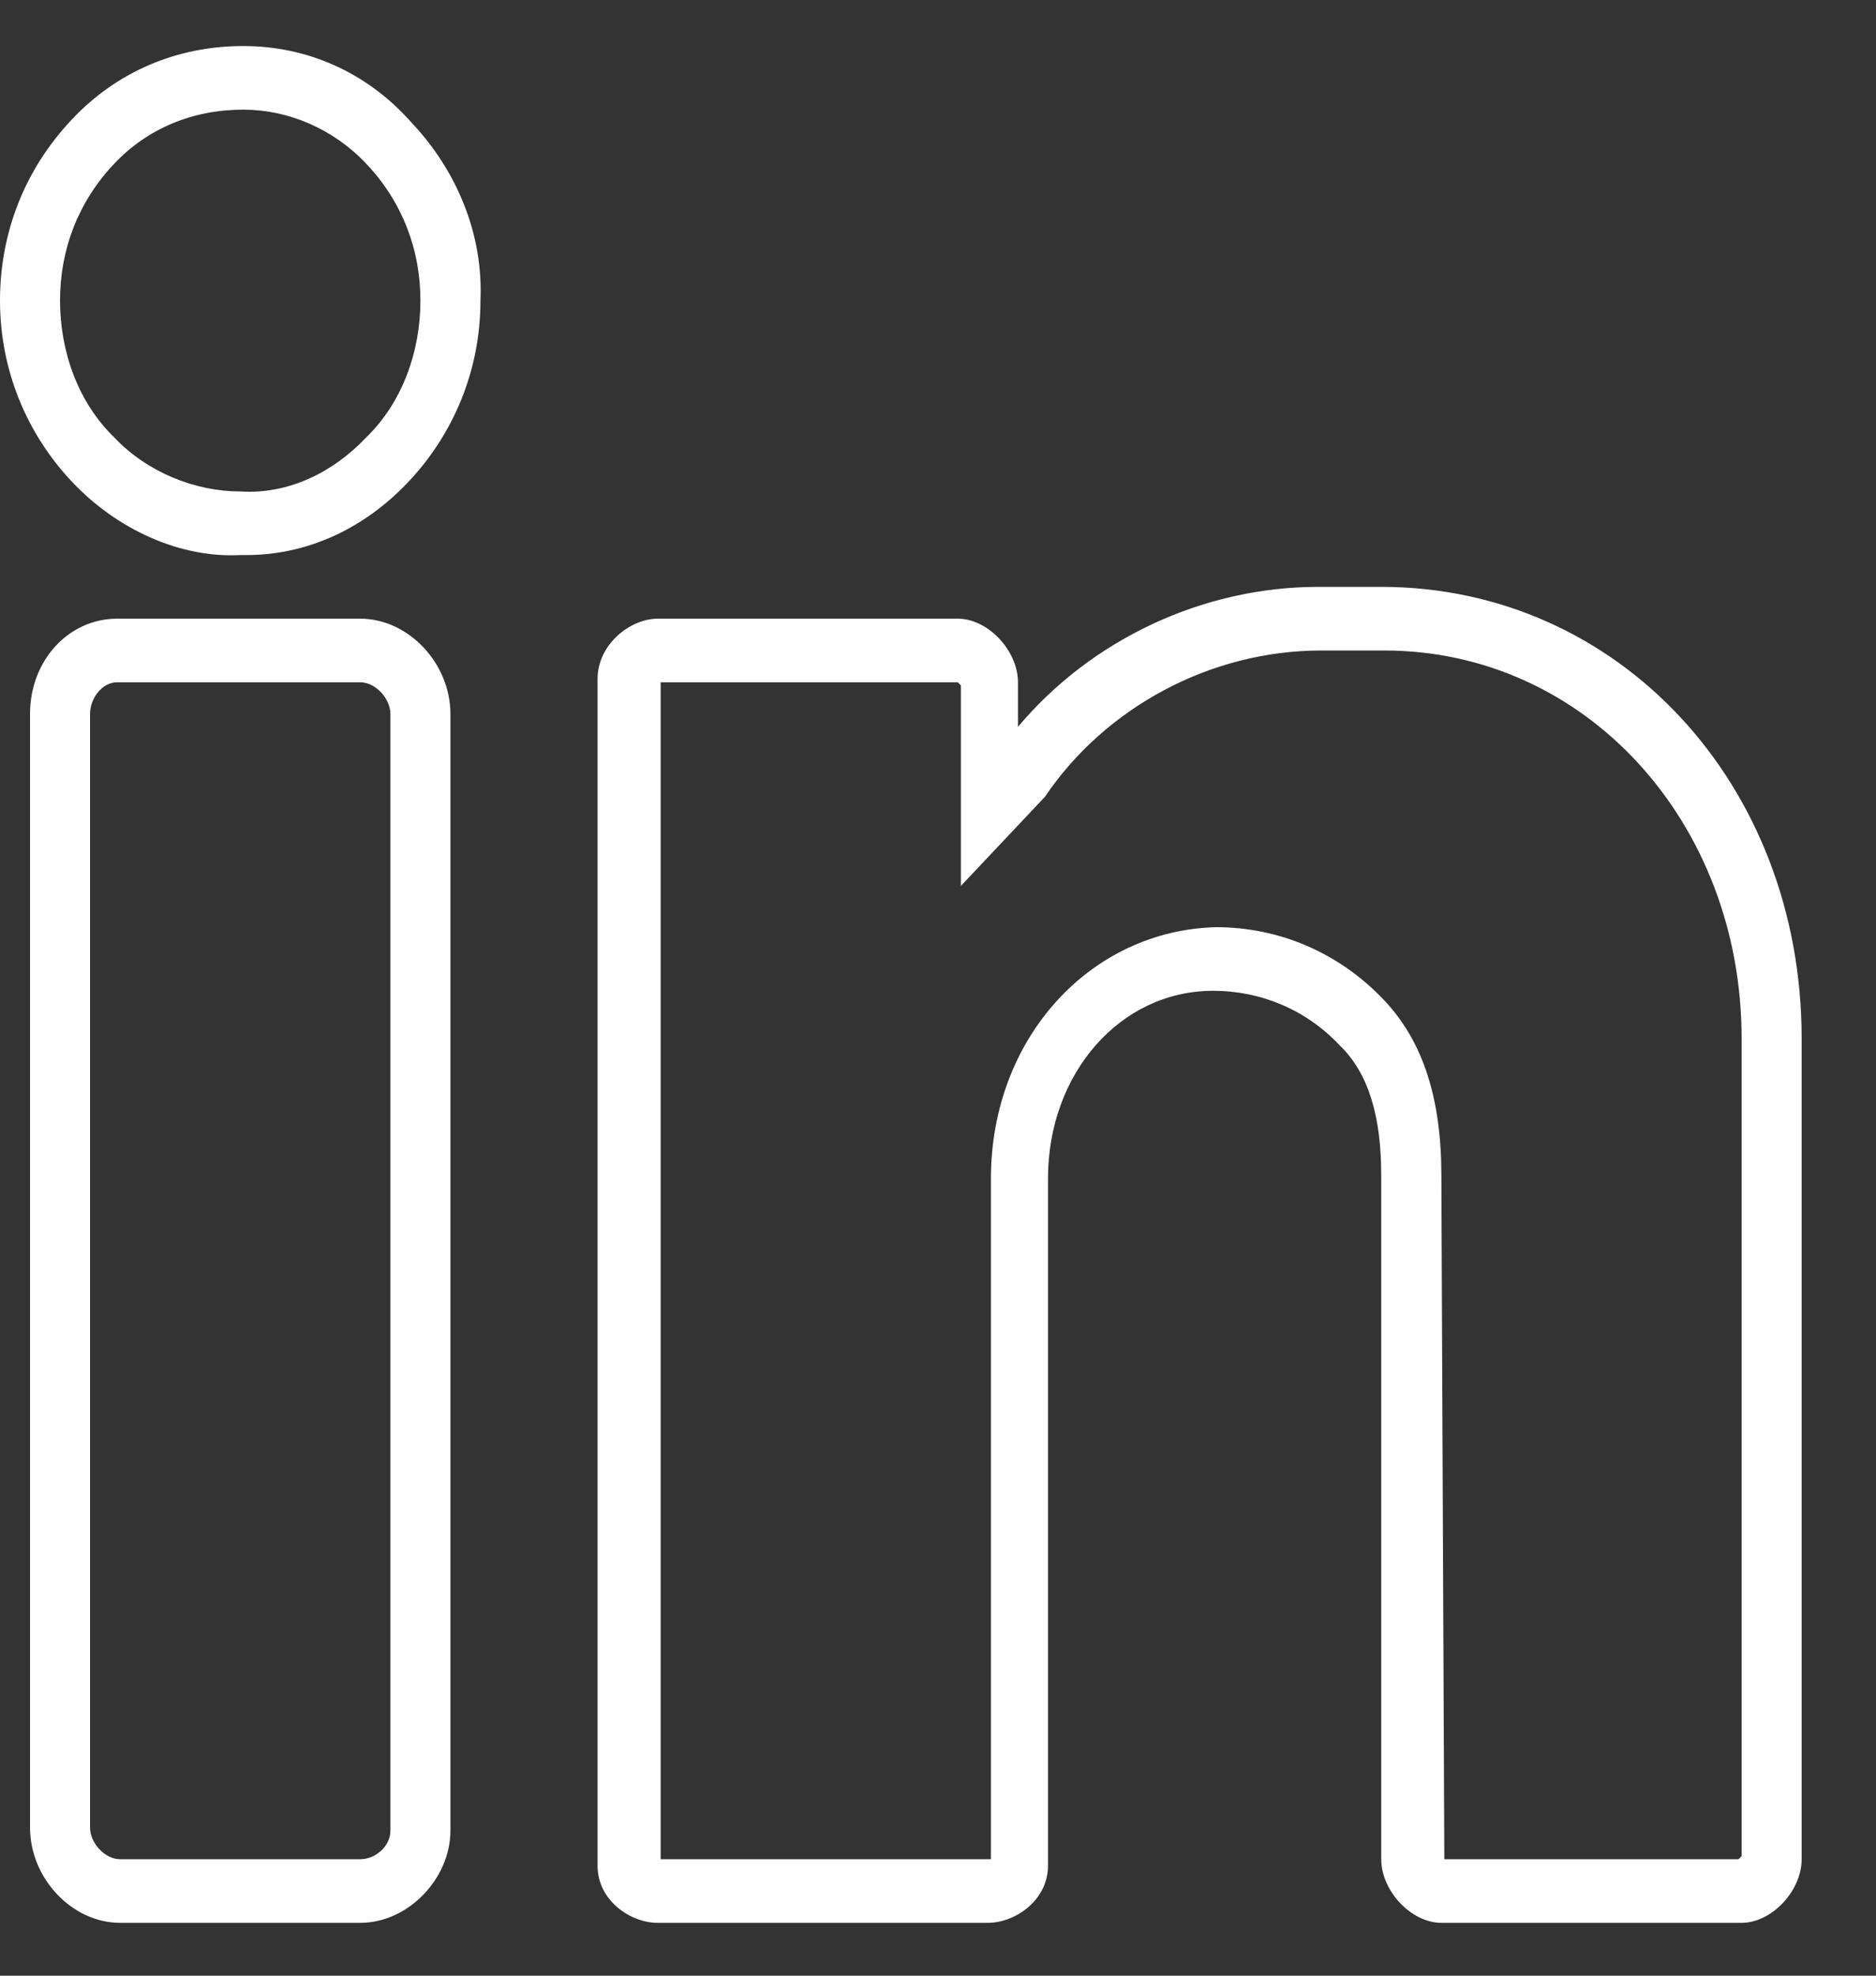 <svg width="19" height="20" viewBox="0 0 19 20" fill="none" xmlns="http://www.w3.org/2000/svg">
<rect x="0" y="0" width="19" height="20" fill="#333333" stroke="none"/>
<path d="M2.463 0.466C1.794 0.466 1.186 0.724 0.73 1.207C0.243 1.722 0 2.366 0 3.043C0 3.751 0.274 4.395 0.73 4.878C1.186 5.361 1.825 5.651 2.433 5.619C2.433 5.619 2.463 5.619 2.494 5.619C3.102 5.619 3.68 5.361 4.136 4.878C4.592 4.395 4.866 3.751 4.866 3.043C4.896 2.366 4.623 1.722 4.166 1.239C3.71 0.724 3.102 0.466 2.463 0.466ZM3.71 4.427C3.376 4.781 2.92 5.007 2.433 4.975C1.977 4.975 1.49 4.781 1.156 4.427C0.791 4.073 0.608 3.558 0.608 3.043C0.608 2.527 0.791 2.044 1.156 1.658C1.49 1.304 1.946 1.11 2.463 1.11C2.92 1.11 3.376 1.304 3.71 1.658C4.075 2.044 4.258 2.527 4.258 3.043C4.258 3.558 4.075 4.073 3.71 4.427Z" fill="white"/>
<path d="M3.649 6.263H1.186C0.699 6.263 0.304 6.681 0.304 7.229V18.499C0.304 19.015 0.73 19.465 1.216 19.465H3.649C4.136 19.465 4.562 19.015 4.562 18.532V7.229C4.562 6.714 4.136 6.263 3.649 6.263ZM3.954 18.532C3.954 18.692 3.801 18.821 3.649 18.821H1.216C1.064 18.821 0.912 18.66 0.912 18.499V7.229C0.912 7.068 1.034 6.907 1.186 6.907H3.649C3.801 6.907 3.954 7.068 3.954 7.229V18.532Z" fill="white"/>
<path d="M13.989 5.941H13.351C12.165 5.941 11.04 6.488 10.31 7.358V6.907C10.31 6.585 10.005 6.263 9.701 6.263H6.66C6.386 6.263 6.052 6.52 6.052 6.874V18.886C6.052 19.24 6.386 19.465 6.66 19.465H10.005C10.279 19.465 10.614 19.24 10.614 18.886V11.93C10.614 10.867 11.344 10.03 12.286 10.03C12.773 10.03 13.229 10.223 13.564 10.578C13.868 10.867 13.989 11.318 13.989 11.898V18.821C13.989 19.143 14.294 19.465 14.598 19.465H17.639C17.943 19.465 18.247 19.143 18.247 18.821V10.513C18.247 7.937 16.392 5.941 13.989 5.941ZM17.639 18.789L17.608 18.821H14.628L14.598 11.898C14.598 11.125 14.415 10.546 14.02 10.127C13.564 9.644 12.956 9.386 12.317 9.386C11.04 9.418 10.036 10.513 10.036 11.93V18.821H6.691V6.907H9.701L9.732 6.939V8.968L10.583 8.066C11.192 7.164 12.256 6.585 13.381 6.585H14.02C16.058 6.585 17.639 8.324 17.639 10.513V18.789Z" fill="white"/>
</svg>

